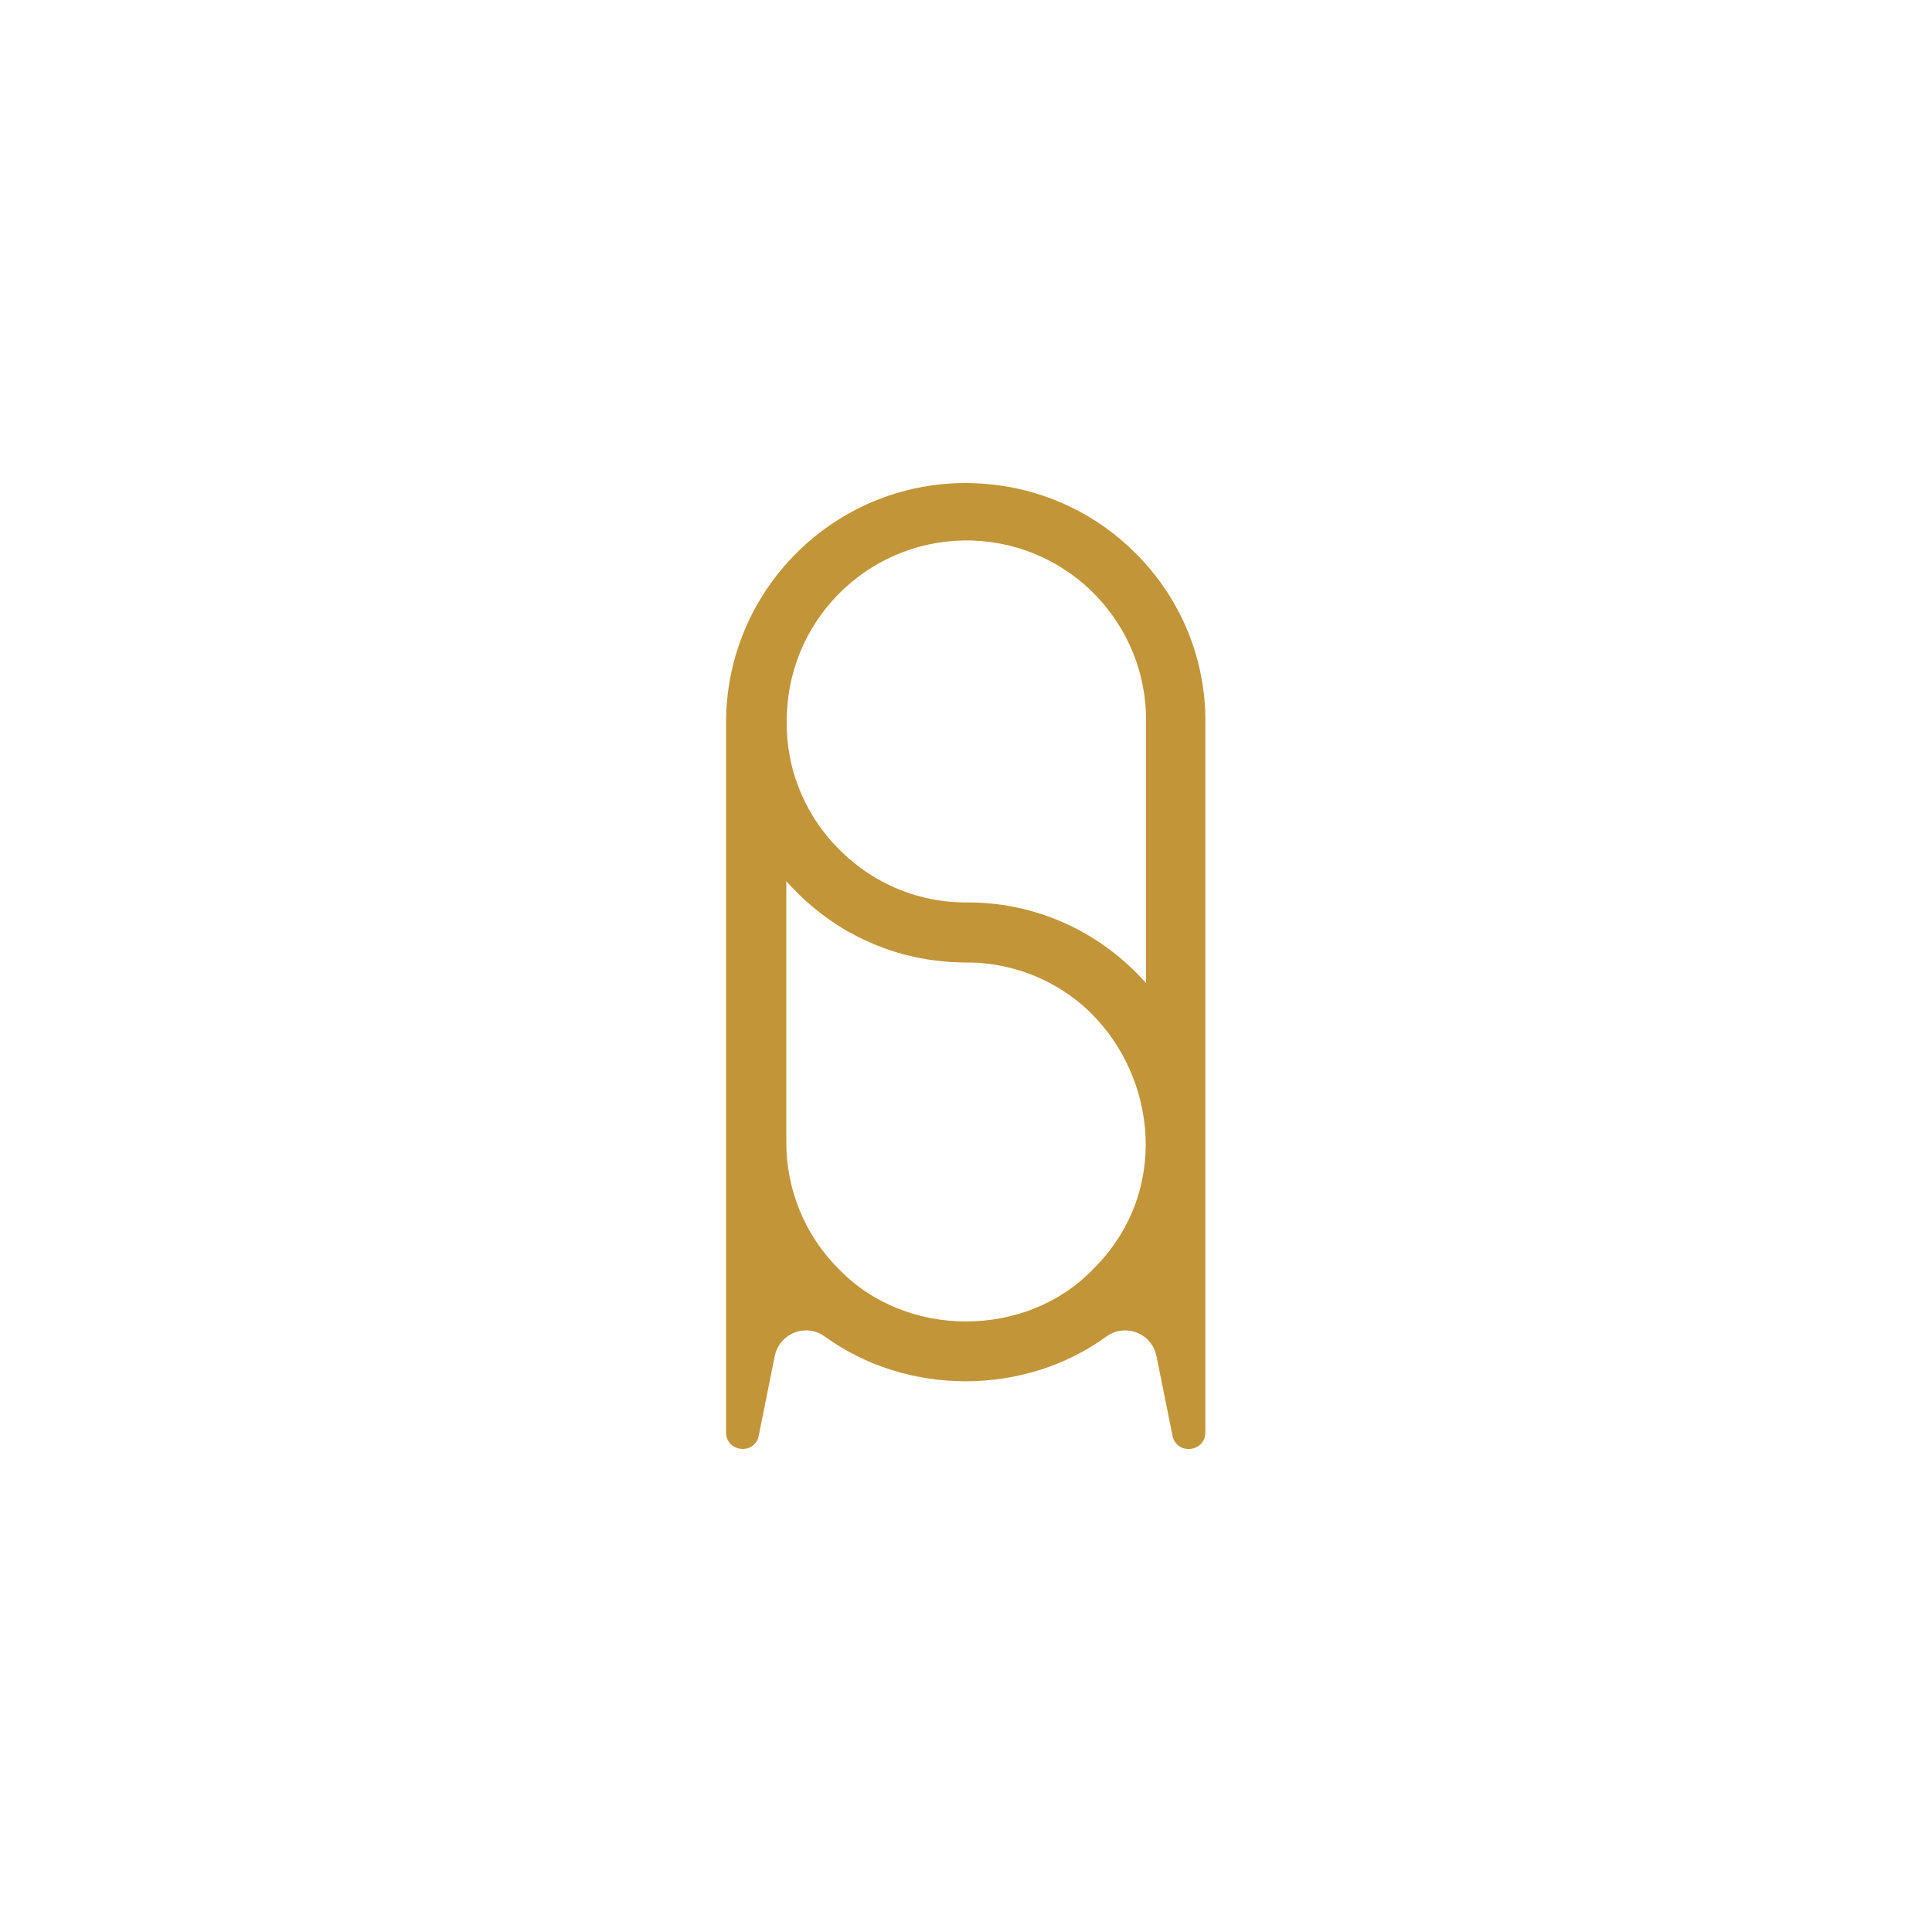 <?xml version="1.0" encoding="utf-8"?>
<!-- Generator: Adobe Illustrator 25.3.0, SVG Export Plug-In . SVG Version: 6.00 Build 0)  -->
<svg version="1.1" id="Layer_1" xmlns="http://www.w3.org/2000/svg" xmlns:xlink="http://www.w3.org/1999/xlink" x="0px" y="0px"
	 viewBox="0 0 1000 1000" style="enable-background:new 0 0 1000 1000;" xml:space="preserve">
<style type="text/css">
	.st0{fill:#C29539;}
</style>
<g id="Logo">
	<path class="st0" d="M587.7,286.3c-19.4-19.5-44.8-31.9-72.2-35.3c-5.2-0.6-10.4-1-15.6-1c-68.5,0-124,55.5-124.1,123.9
		c0,0,0,0,0,0.1v367.5c0.1,10.2,14.8,11.7,16.9,1.7l8.3-41.3c1.8-8.9,10.5-14.7,19.4-13c2.3,0.5,4.5,1.4,6.4,2.8
		c42.6,31,103.4,31,146,0c7.4-5.3,17.7-3.6,23,3.8c1.4,1.9,2.3,4.1,2.8,6.5l8.3,41.2c2.1,10,16.8,8.6,17-1.7V374
		C624.2,341.1,611.1,309.5,587.7,286.3z M565.8,656.9c-34.6,36.1-96.9,36.1-131.6,0c-17.5-17.4-27.3-41.1-27.2-65.8V456.1
		c2.1,2.4,4.4,4.7,6.7,7s4.7,4.4,7.2,6.5c4.3,3.6,8.9,6.9,13.6,9.9c0.7,0.4,1.4,0.9,2.1,1.3c1.1,0.7,2.2,1.3,3.4,1.9
		c0.7,0.4,1.5,0.8,2.2,1.2c1.6,0.9,3.2,1.6,4.8,2.4l2,0.9c1,0.4,1.9,0.9,2.9,1.3s1.8,0.8,2.7,1.1c3.9,1.6,8,2.9,12.1,4.1
		c1,0.3,2.1,0.6,3.2,0.8s2.1,0.5,3.2,0.8c0,0,0.1,0,0.1,0c1,0.2,2,0.4,3,0.6c0.2,0.1,0.4,0.1,0.6,0.1c0.8,0.1,1.6,0.3,2.3,0.4
		l1.1,0.2l2,0.3l1.6,0.2l1.5,0.2c0.6,0.1,1.2,0.1,1.8,0.2c1.5,0.1,2.9,0.3,4.4,0.4c0.8,0.1,1.5,0.1,2.3,0.1c2.1,0.1,4.2,0.2,6.4,0.2
		h0.5c0.8,0,1.5,0,2.3,0h0.1c22.7,0.7,44.4,9.7,60.8,25.4l0.5,0.5C598.8,557.9,605.6,617.5,565.8,656.9z M500.5,467.1
		c-14.6,0.1-29.1-3.3-42.1-9.9c-1.6-0.8-3.1-1.6-4.6-2.5c-1.9-1.1-3.8-2.3-5.7-3.6s-3.7-2.6-5.4-4c-1.2-0.9-2.3-1.9-3.4-2.8
		c-1.7-1.5-3.3-3-4.9-4.6c-1-1.1-2.1-2.1-3.1-3.2c-1.5-1.6-3-3.4-4.3-5.1c-0.9-1.2-1.8-2.4-2.7-3.6c-1.7-2.4-3.4-4.9-4.8-7.5
		c-0.8-1.3-1.5-2.6-2.2-4c-3.5-6.8-6.1-13.9-7.8-21.3c-0.3-1.5-0.6-3-0.9-4.5c-1-5.4-1.4-10.9-1.4-16.5c0-0.9,0-1.8,0-2.7
		c0-0.6,0-1.3,0.1-1.9c1.9-51.3,45-91.4,96.3-89.6c50.5,1.8,90.3,43.7,89.6,94.2v134.9C569.7,482.2,536,466.9,500.5,467.1z"/>
</g>
</svg>

